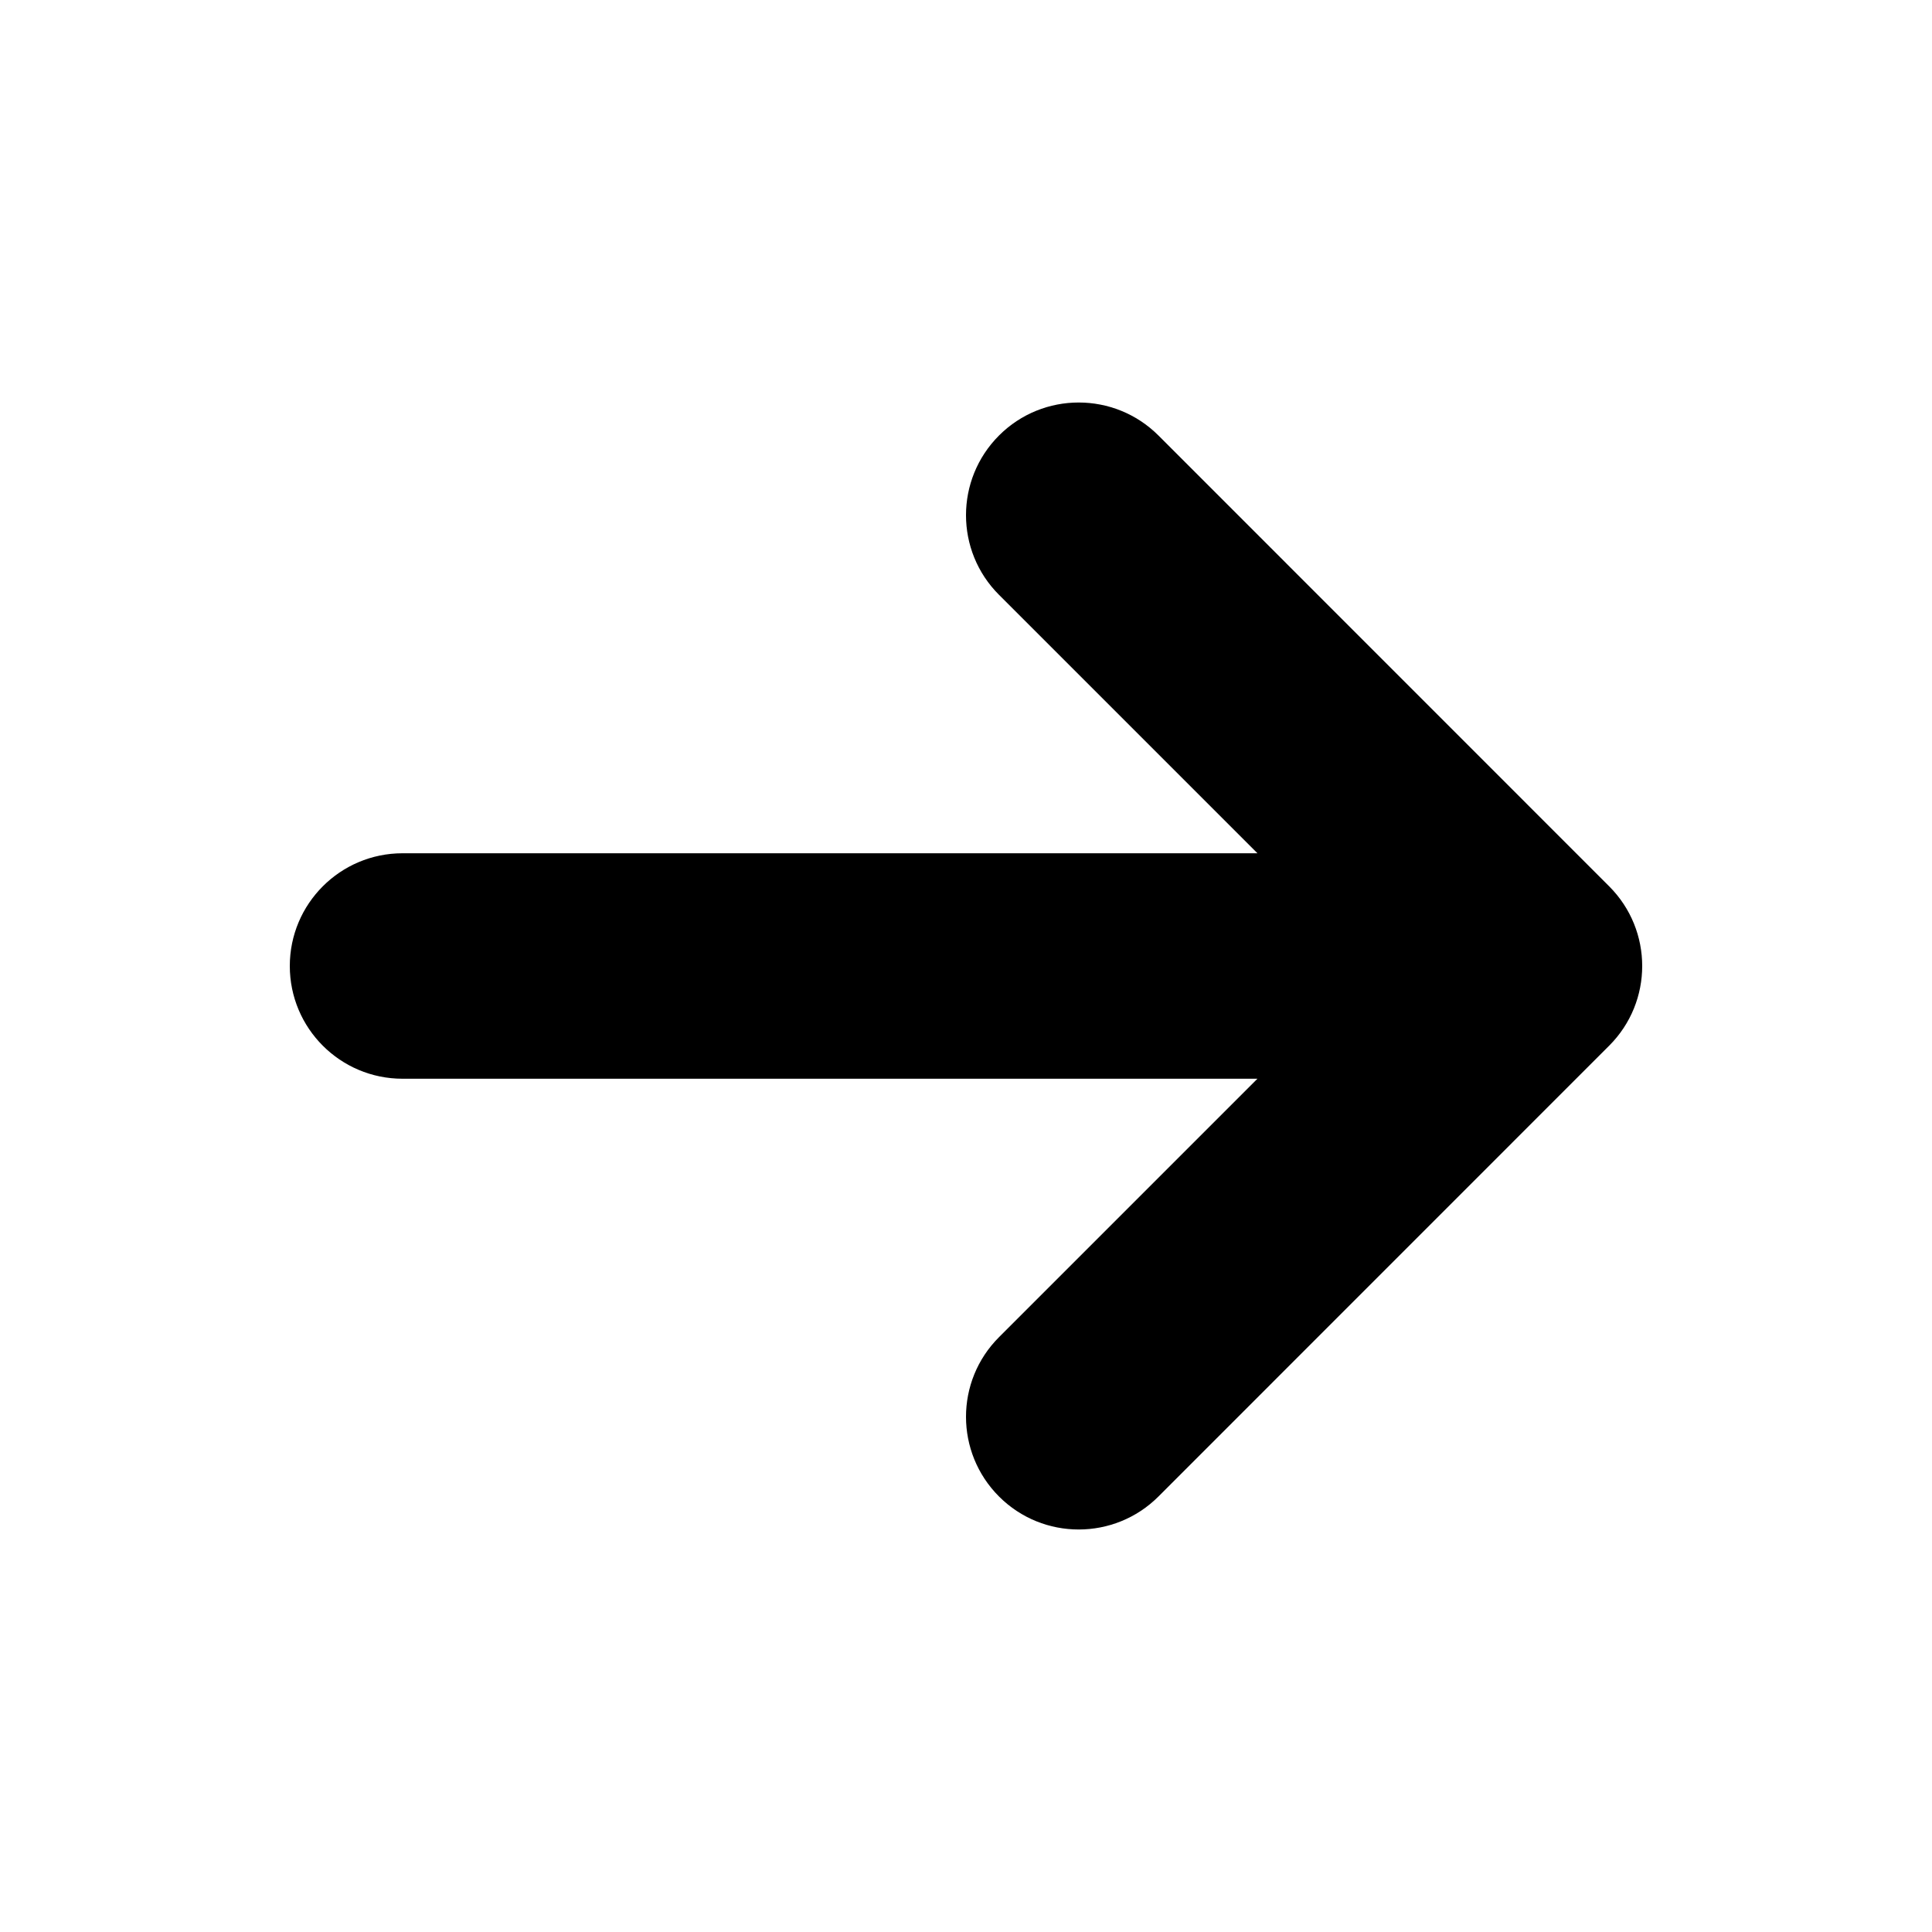 <svg viewBox="0 0 20 20" xmlns="http://www.w3.org/2000/svg">
<path fill-rule="evenodd" clip-rule="evenodd" d="M10.342 4.508C10.797 4.053 11.536 4.053 11.992 4.508L16.658 9.175C17.114 9.631 17.114 10.369 16.658 10.825L11.992 15.492C11.536 15.947 10.797 15.947 10.342 15.492C9.886 15.036 9.886 14.297 10.342 13.842L13.017 11.167L4.167 11.167C3.522 11.167 3 10.644 3 10C3 9.356 3.522 8.833 4.167 8.833H13.017L10.342 6.158C9.886 5.703 9.886 4.964 10.342 4.508Z" fill="inherit"/>
</svg>
